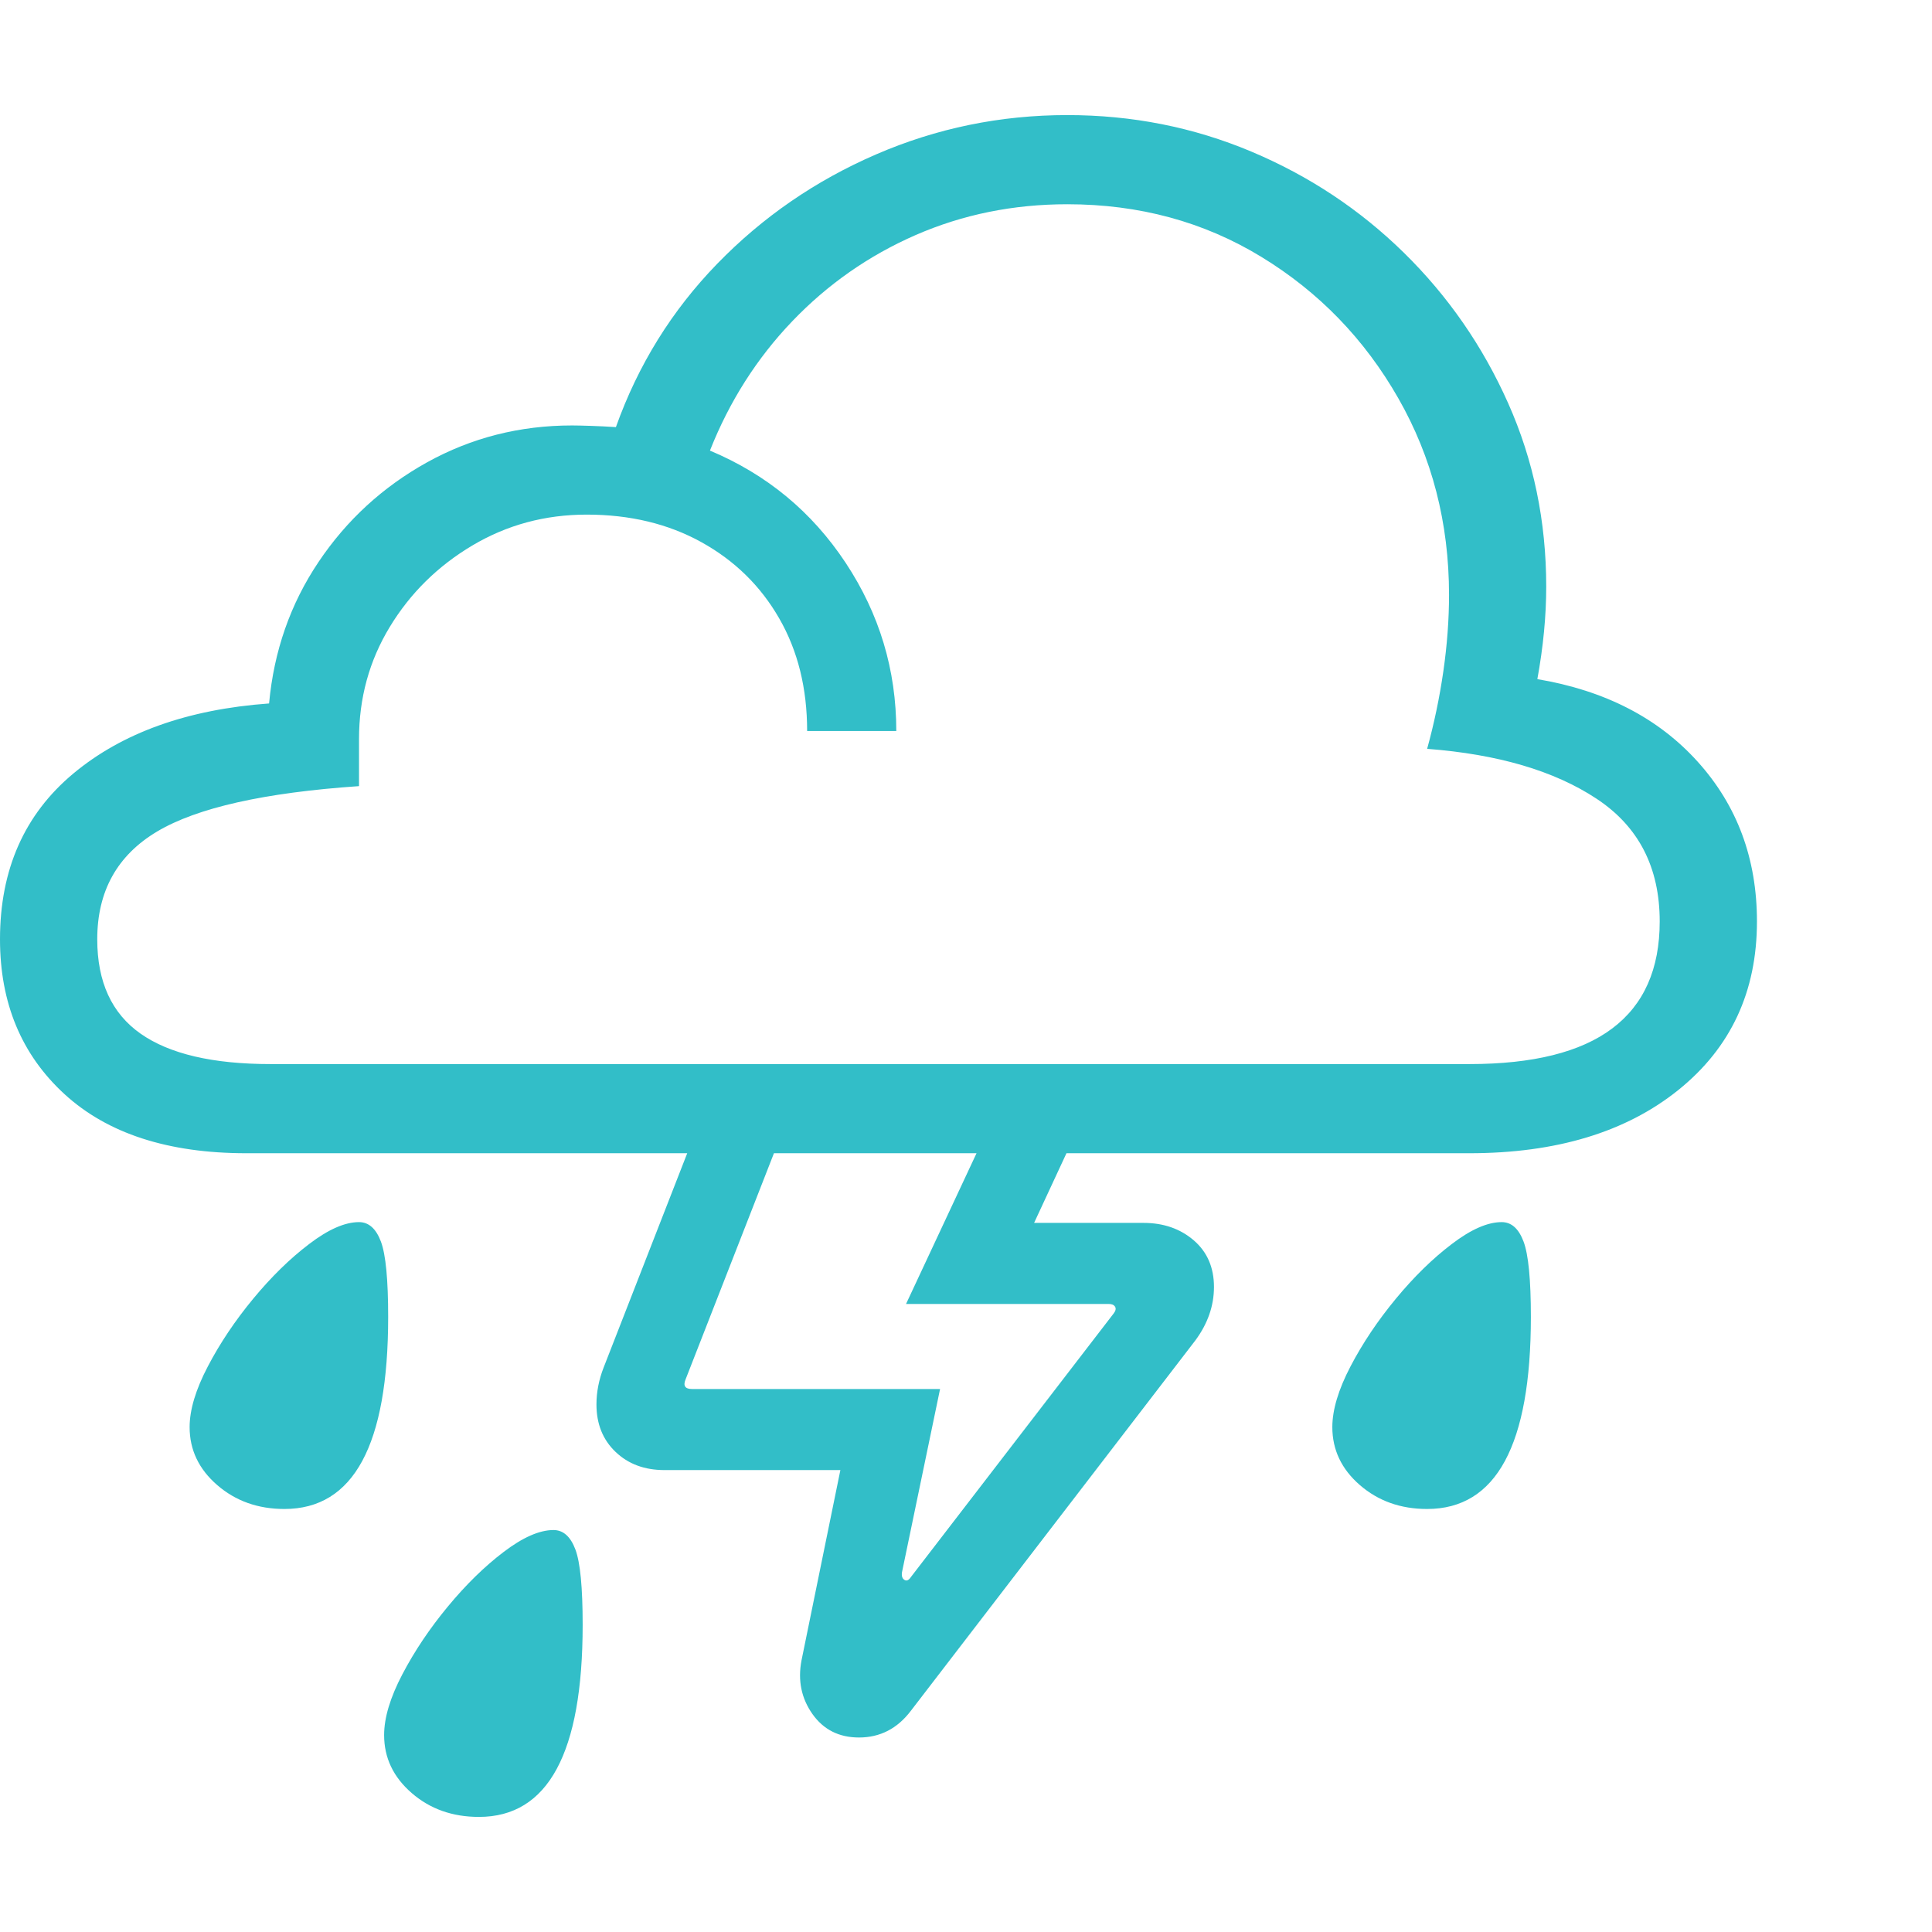 <svg version="1.1" xmlns="http://www.w3.org/2000/svg" style="fill:rgba(0,0,0,1.0)" width="256" height="256" viewBox="0 0 37.25 32.812"><path fill="rgb(50, 190, 200)" d="M16.562 31.281 C16.177 31.281 15.878 31.13 15.664 30.828 C15.451 30.526 15.38 30.182 15.453 29.797 L16.203 26.125 L12.812 26.125 C12.427 26.125 12.112 26.008 11.867 25.773 C11.622 25.539 11.5 25.234 11.5 24.859 C11.5 24.62 11.547 24.38 11.641 24.141 L13.25 20.016 L4.75 20.016 C3.24 20.016 2.07 19.635 1.242 18.875 C0.414 18.115 0 17.12 0 15.891 C0 14.547 0.471 13.482 1.414 12.695 C2.357 11.909 3.615 11.458 5.188 11.344 C5.281 10.333 5.599 9.424 6.141 8.617 C6.682 7.81 7.38 7.169 8.234 6.695 C9.089 6.221 10.021 5.984 11.031 5.984 C11.115 5.984 11.234 5.987 11.391 5.992 C11.547 5.997 11.708 6.005 11.875 6.016 C12.302 4.818 12.953 3.768 13.828 2.867 C14.703 1.966 15.724 1.263 16.891 0.758 C18.057 0.253 19.286 -0 20.578 -0 C21.828 -0 23.01 0.234 24.125 0.703 C25.24 1.172 26.221 1.823 27.07 2.656 C27.919 3.49 28.589 4.456 29.078 5.555 C29.568 6.654 29.812 7.833 29.812 9.094 C29.812 9.656 29.755 10.25 29.641 10.875 C30.943 11.094 31.974 11.625 32.734 12.469 C33.495 13.313 33.875 14.339 33.875 15.547 C33.875 16.901 33.37 17.984 32.359 18.797 C31.349 19.609 30.005 20.016 28.328 20.016 L20.562 20.016 L19.938 21.359 L22.047 21.359 C22.432 21.359 22.755 21.471 23.016 21.695 C23.276 21.919 23.406 22.219 23.406 22.594 C23.406 22.958 23.286 23.302 23.047 23.625 L17.562 30.766 C17.302 31.109 16.969 31.281 16.562 31.281 Z M9.234 32.812 C8.724 32.812 8.292 32.659 7.938 32.352 C7.583 32.044 7.406 31.672 7.406 31.234 C7.406 30.901 7.523 30.51 7.758 30.062 C7.992 29.615 8.284 29.18 8.633 28.758 C8.982 28.336 9.341 27.984 9.711 27.703 C10.081 27.422 10.401 27.281 10.672 27.281 C10.859 27.281 11 27.406 11.094 27.656 C11.188 27.906 11.234 28.391 11.234 29.109 C11.234 31.578 10.568 32.812 9.234 32.812 Z M5.484 26.875 C4.974 26.875 4.542 26.721 4.188 26.414 C3.833 26.107 3.656 25.734 3.656 25.297 C3.656 24.964 3.773 24.573 4.008 24.125 C4.242 23.677 4.534 23.242 4.883 22.82 C5.232 22.398 5.591 22.047 5.961 21.766 C6.331 21.484 6.651 21.344 6.922 21.344 C7.109 21.344 7.25 21.469 7.344 21.719 C7.438 21.969 7.484 22.453 7.484 23.172 C7.484 25.641 6.818 26.875 5.484 26.875 Z M17.562 28.188 L21.469 23.109 C21.51 23.057 21.521 23.013 21.5 22.977 C21.479 22.94 21.438 22.922 21.375 22.922 L17.469 22.922 L18.828 20.016 L14.922 20.016 L13.219 24.375 C13.167 24.5 13.208 24.562 13.344 24.562 L18.125 24.562 L17.391 28.094 C17.38 28.167 17.396 28.216 17.438 28.242 C17.479 28.268 17.521 28.25 17.562 28.188 Z M27.516 26.875 C27.005 26.875 26.573 26.721 26.219 26.414 C25.865 26.107 25.688 25.734 25.688 25.297 C25.688 24.964 25.805 24.573 26.039 24.125 C26.273 23.677 26.565 23.242 26.914 22.82 C27.263 22.398 27.622 22.047 27.992 21.766 C28.362 21.484 28.682 21.344 28.953 21.344 C29.141 21.344 29.281 21.469 29.375 21.719 C29.469 21.969 29.516 22.453 29.516 23.172 C29.516 25.641 28.849 26.875 27.516 26.875 Z M5.219 18.297 L28.328 18.297 C29.557 18.297 30.477 18.068 31.086 17.609 C31.695 17.151 32 16.464 32 15.547 C32 14.505 31.594 13.716 30.781 13.18 C29.969 12.643 28.88 12.323 27.516 12.219 C27.651 11.729 27.755 11.232 27.828 10.727 C27.901 10.221 27.938 9.729 27.938 9.25 C27.938 7.865 27.612 6.602 26.961 5.461 C26.31 4.32 25.43 3.411 24.32 2.734 C23.211 2.057 21.964 1.719 20.578 1.719 C19.536 1.719 18.563 1.917 17.656 2.312 C16.75 2.708 15.956 3.263 15.273 3.977 C14.591 4.69 14.063 5.521 13.688 6.469 C14.781 6.927 15.654 7.648 16.305 8.633 C16.956 9.617 17.281 10.698 17.281 11.875 L15.562 11.875 C15.562 11.052 15.383 10.328 15.023 9.703 C14.664 9.078 14.164 8.589 13.523 8.234 C12.883 7.88 12.146 7.703 11.312 7.703 C10.51 7.703 9.776 7.901 9.109 8.297 C8.443 8.693 7.911 9.216 7.516 9.867 C7.12 10.518 6.922 11.24 6.922 12.031 L6.922 12.938 C5.099 13.063 3.802 13.354 3.031 13.812 C2.26 14.271 1.875 14.964 1.875 15.891 C1.875 16.714 2.154 17.32 2.711 17.711 C3.268 18.102 4.104 18.297 5.219 18.297 Z M37.25 27.344" /></svg>